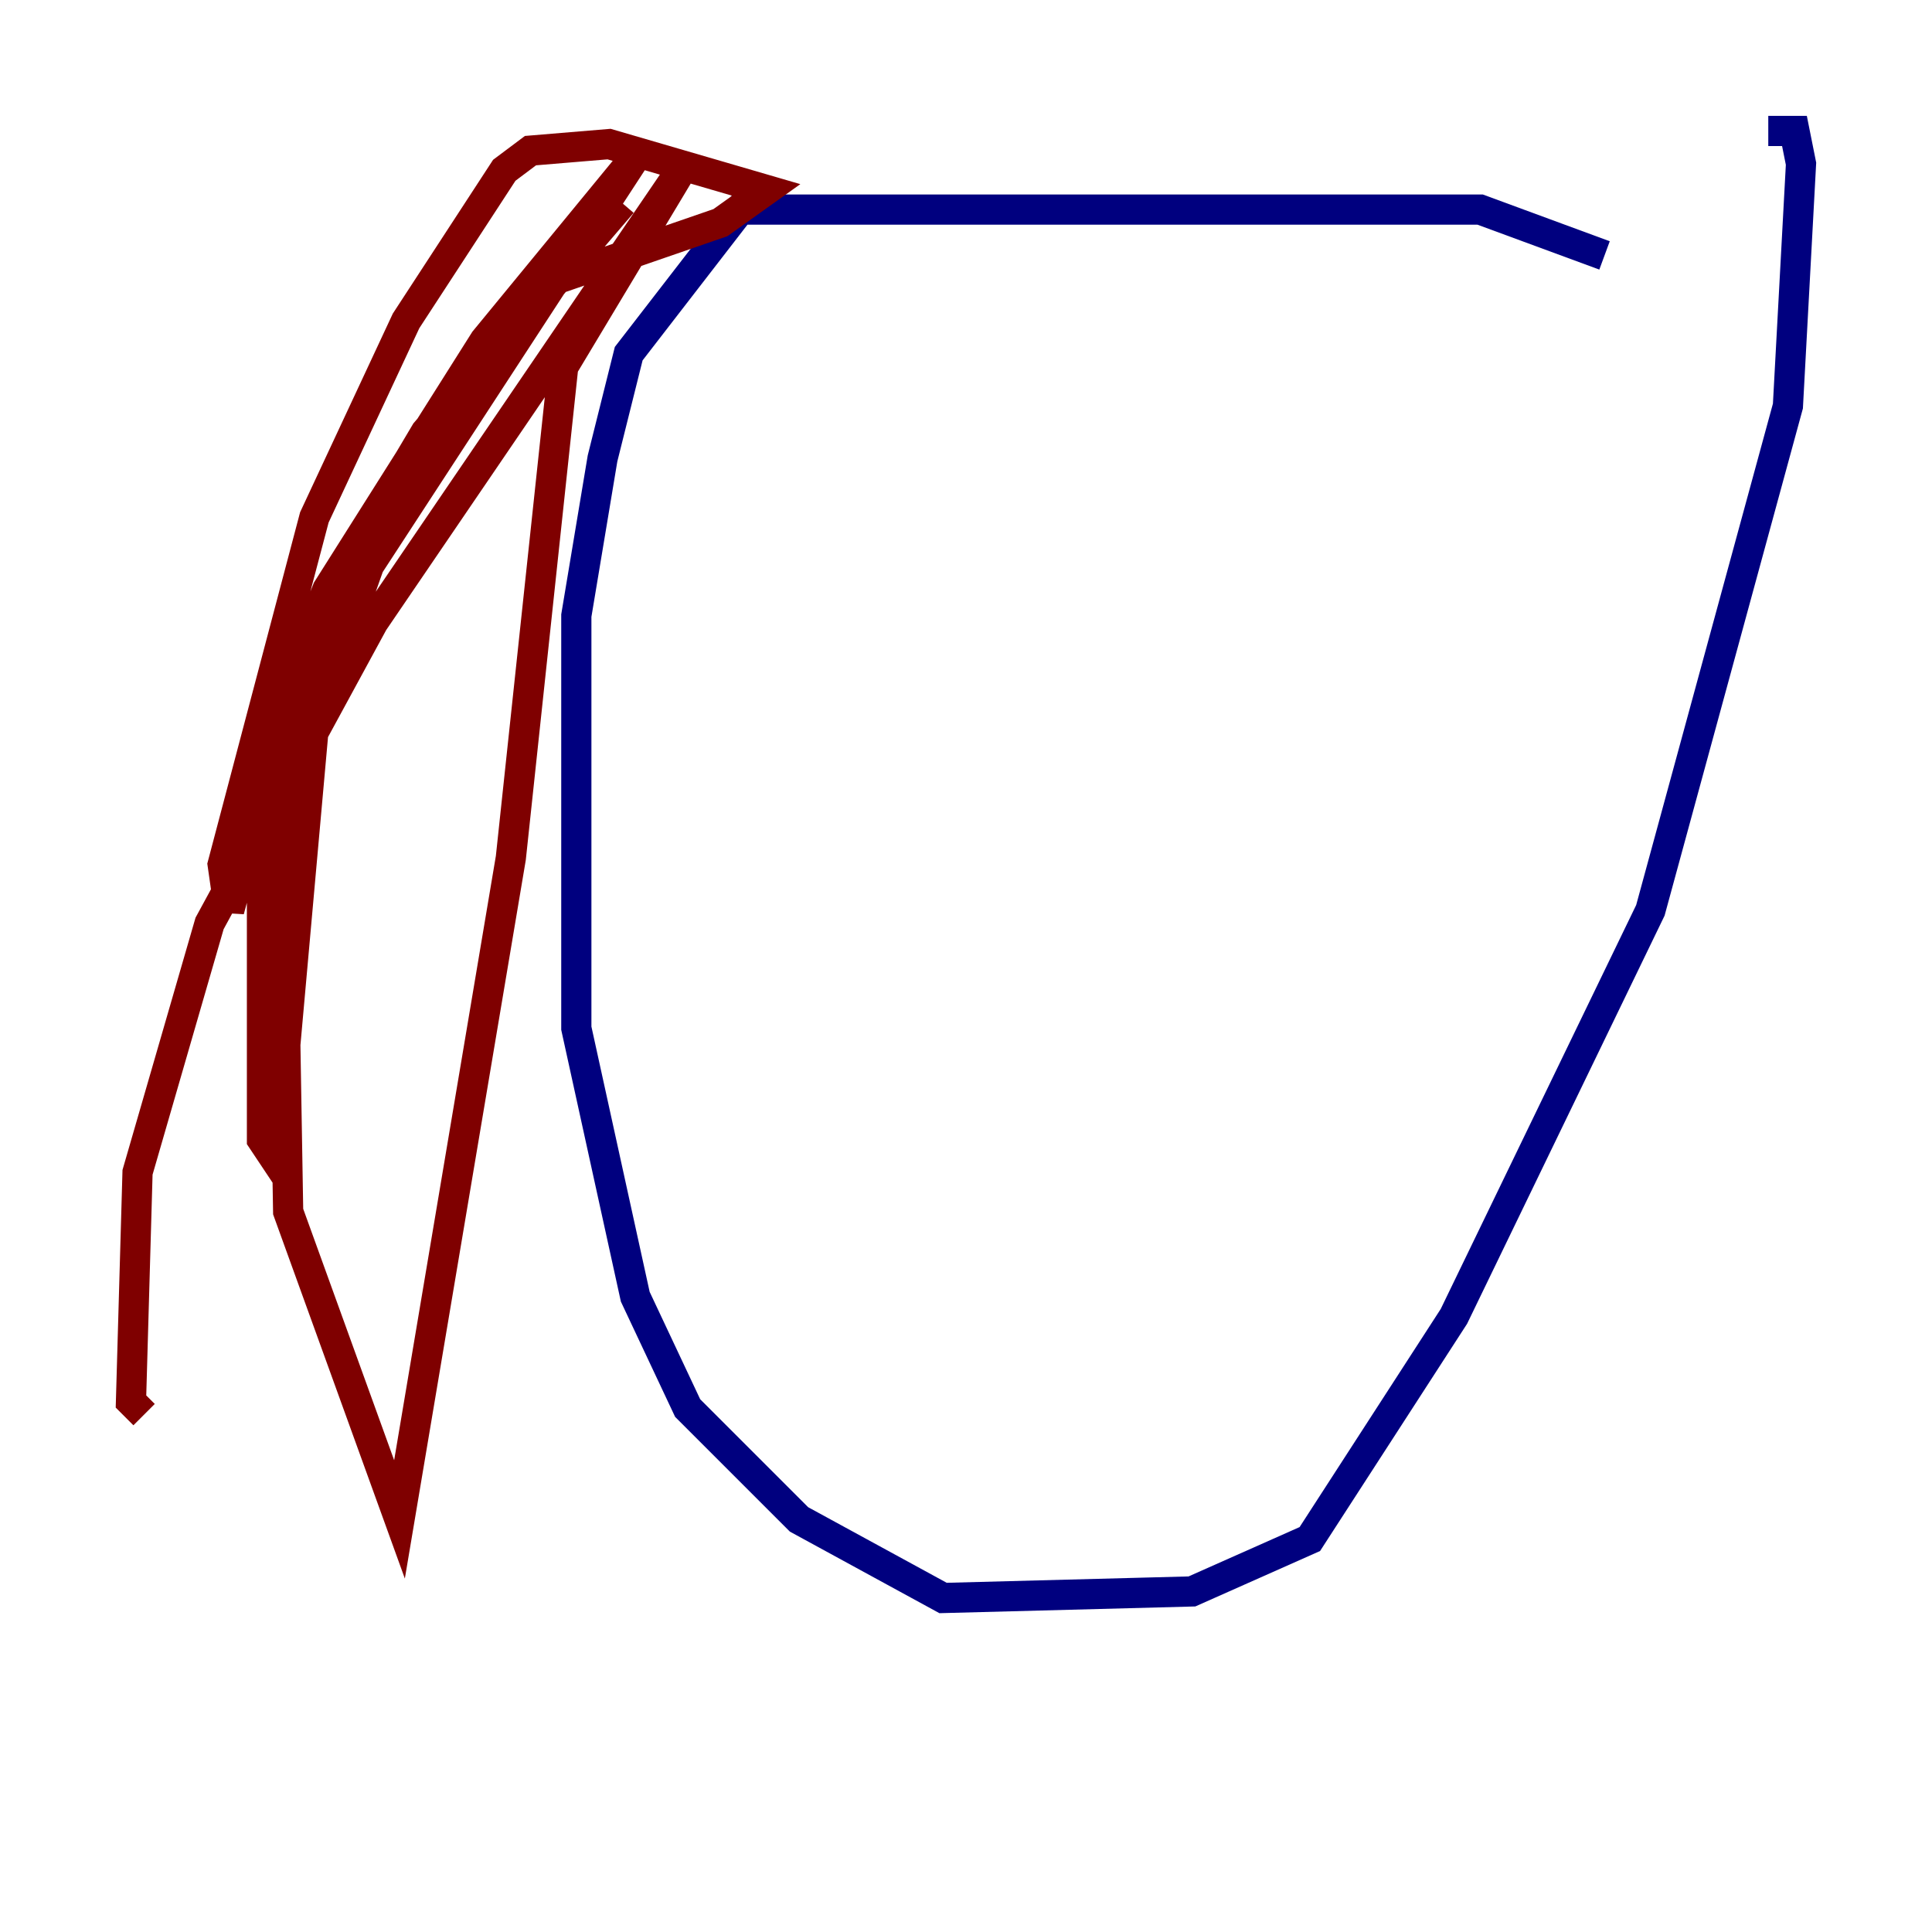 <?xml version="1.0" encoding="utf-8" ?>
<svg baseProfile="tiny" height="128" version="1.2" viewBox="0,0,128,128" width="128" xmlns="http://www.w3.org/2000/svg" xmlns:ev="http://www.w3.org/2001/xml-events" xmlns:xlink="http://www.w3.org/1999/xlink"><defs /><polyline fill="none" points="106.305,16.922 98.061,13.885 49.031,13.885 41.654,23.43 39.919,30.373 38.183,40.786 38.183,68.122 42.088,85.912 45.559,93.288 52.936,100.664 62.481,105.871 78.969,105.437 86.78,101.966 96.325,87.214 109.342,60.312 118.454,26.902 119.322,10.848 118.888,8.678 117.153,8.678" stroke="#00007f" stroke-width="2" /><polyline fill="none" points="41.22,13.451 28.203,28.637 19.959,42.522 15.186,60.312 14.752,57.275 20.827,34.278 26.902,21.261 33.41,11.281 35.146,9.98 40.352,9.546 50.766,12.583 47.729,14.752 35.146,19.091 26.034,32.976 20.827,47.729 18.224,76.8 17.356,75.498 17.356,49.898 21.695,39.051 32.108,22.563 42.088,10.414 22.563,40.352 18.658,54.671 19.091,80.271 26.468,100.664 33.844,56.841 37.315,24.298 45.125,11.281 24.732,41.22 13.885,61.18 9.112,77.668 8.678,92.854 9.546,93.722" stroke="#7f0000" stroke-width="2" /></svg>